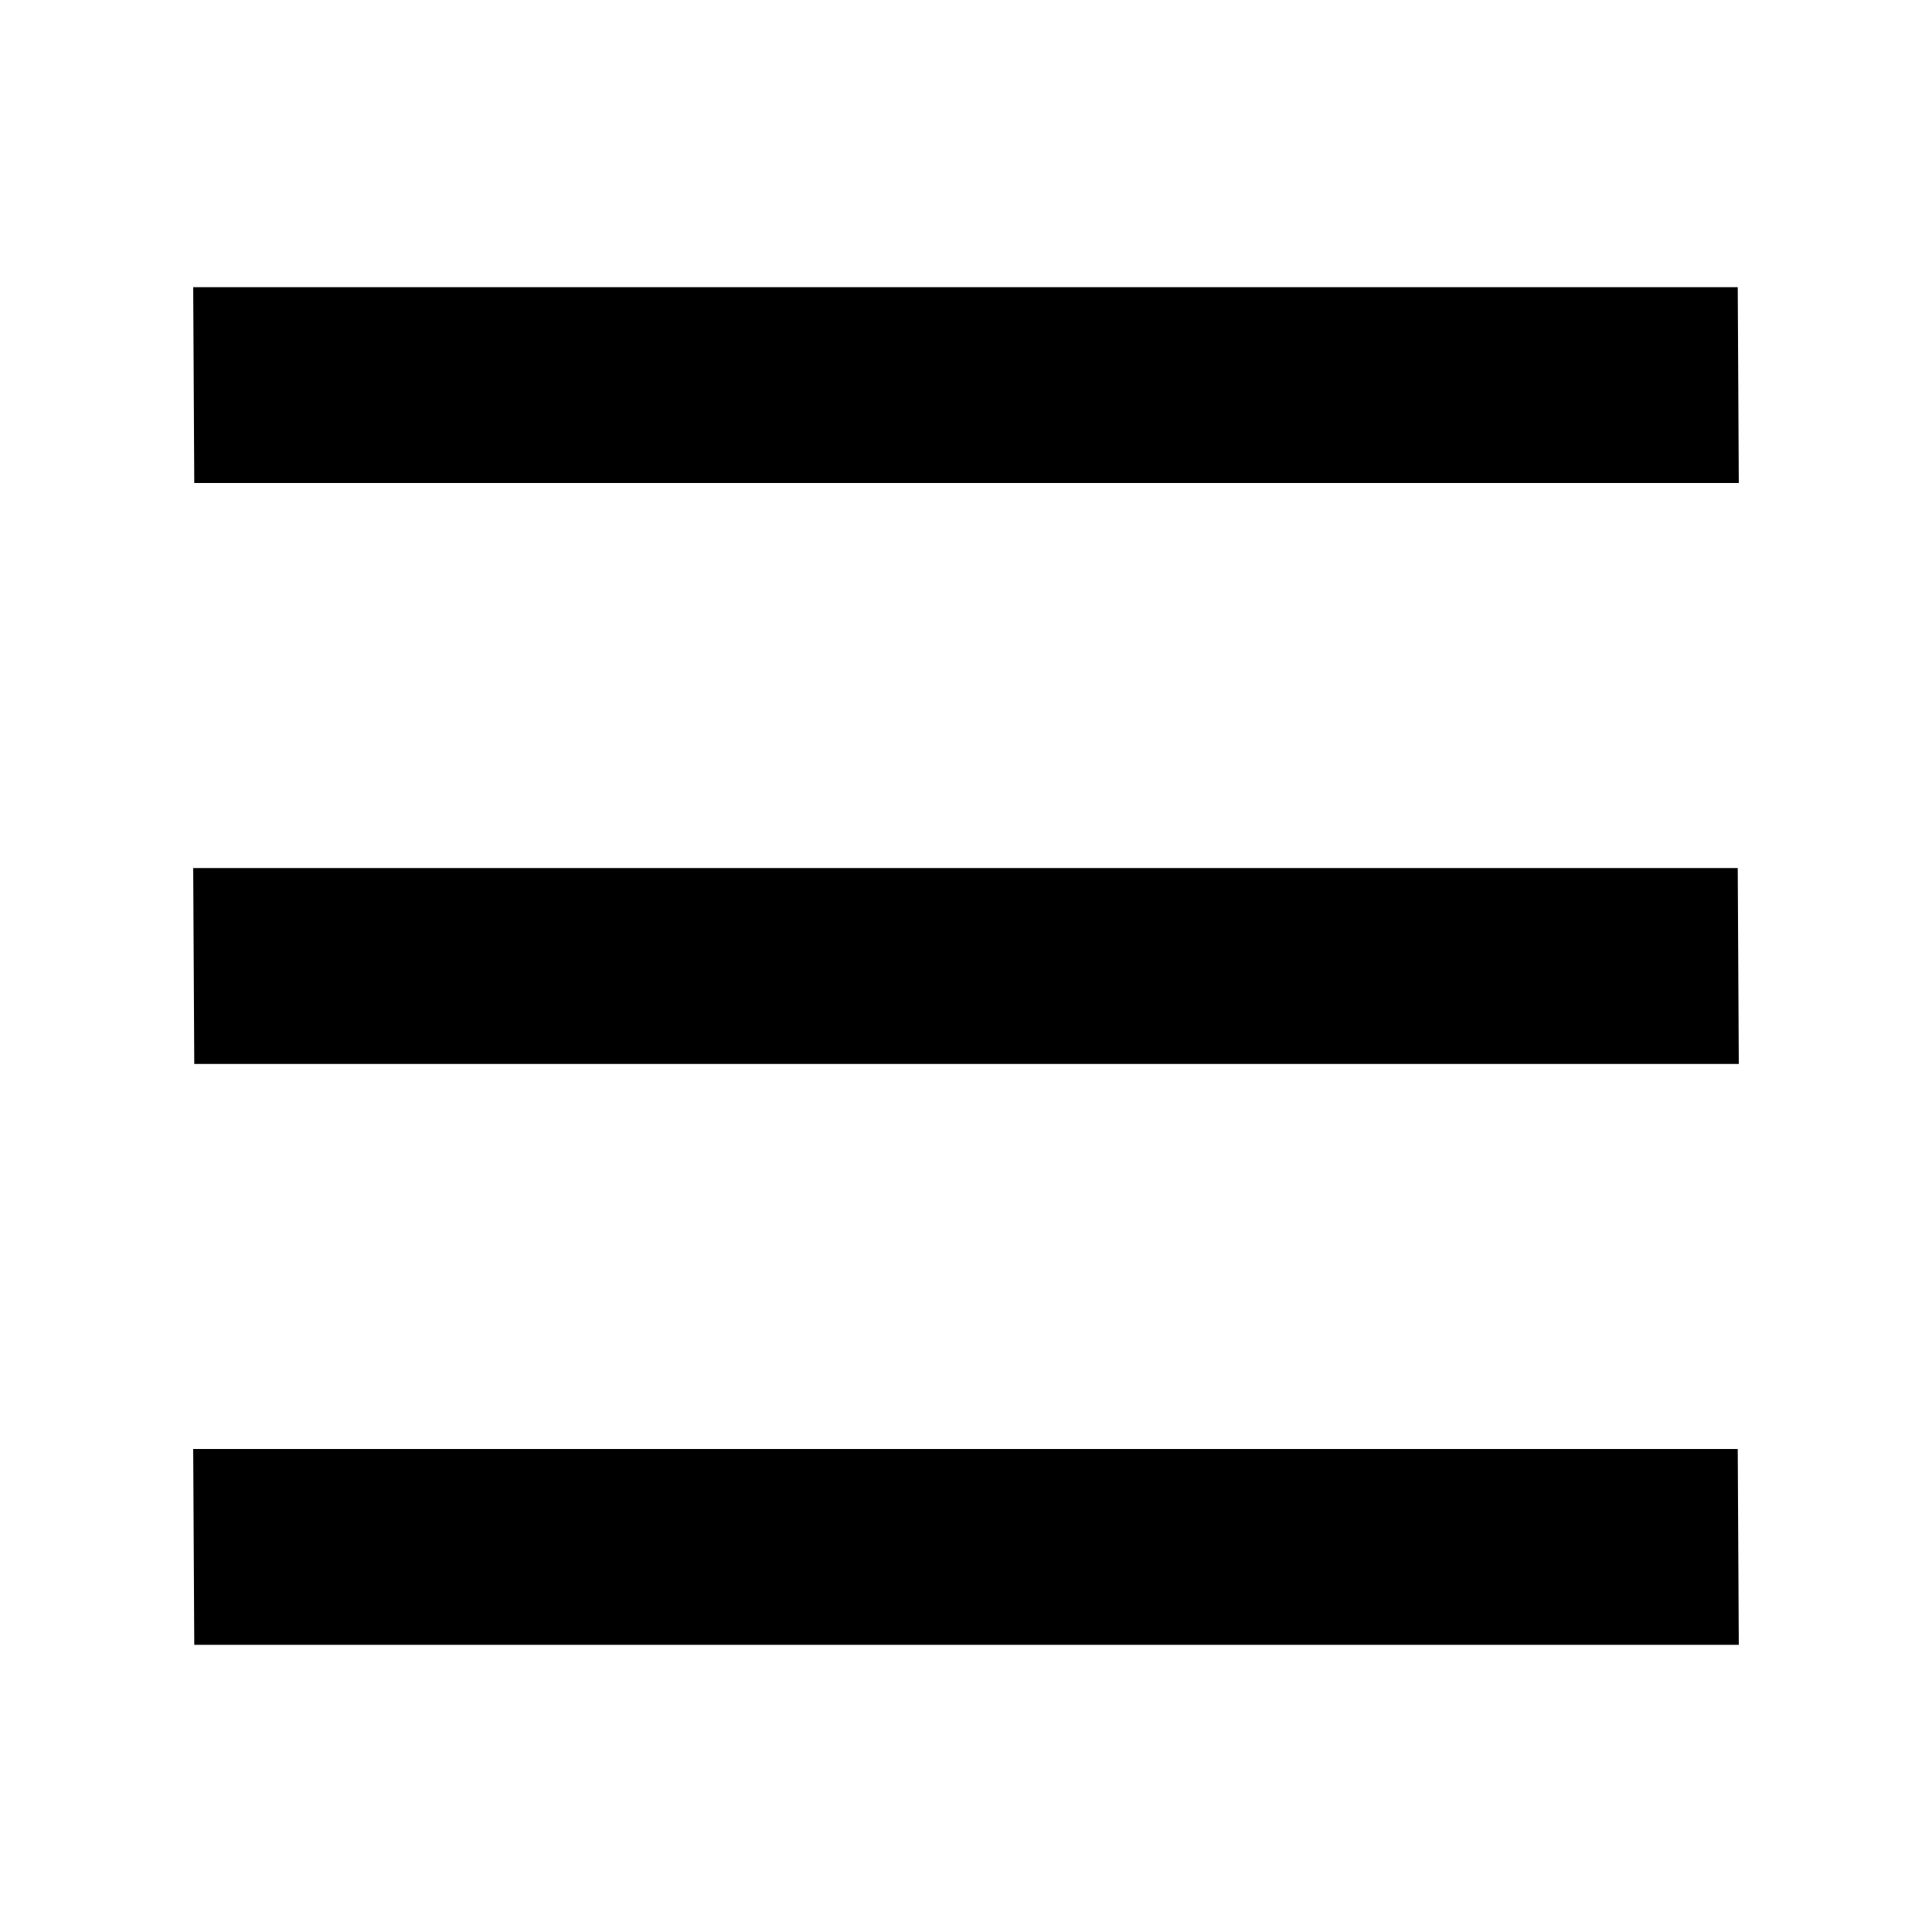 <svg width="20" height="20" viewBox="0 0 20 20" fill="none" xmlns="http://www.w3.org/2000/svg">
<path class="icon bar-1" fill-rule="evenodd" clip-rule="evenodd" d="M2 2.973H17.989L18 5H2.011L2 2.973Z" fill="currentColor"/>
<path class="icon bar-2" fill-rule="evenodd" clip-rule="evenodd" d="M2 8.986H17.989L18 11.014H2.011L2 8.986Z" fill="currentColor"/>
<path class="icon bar-3" fill-rule="evenodd" clip-rule="evenodd" d="M2 15H17.989L18 17.027H2.011L2 15Z" fill="currentColor"/>
</svg>
